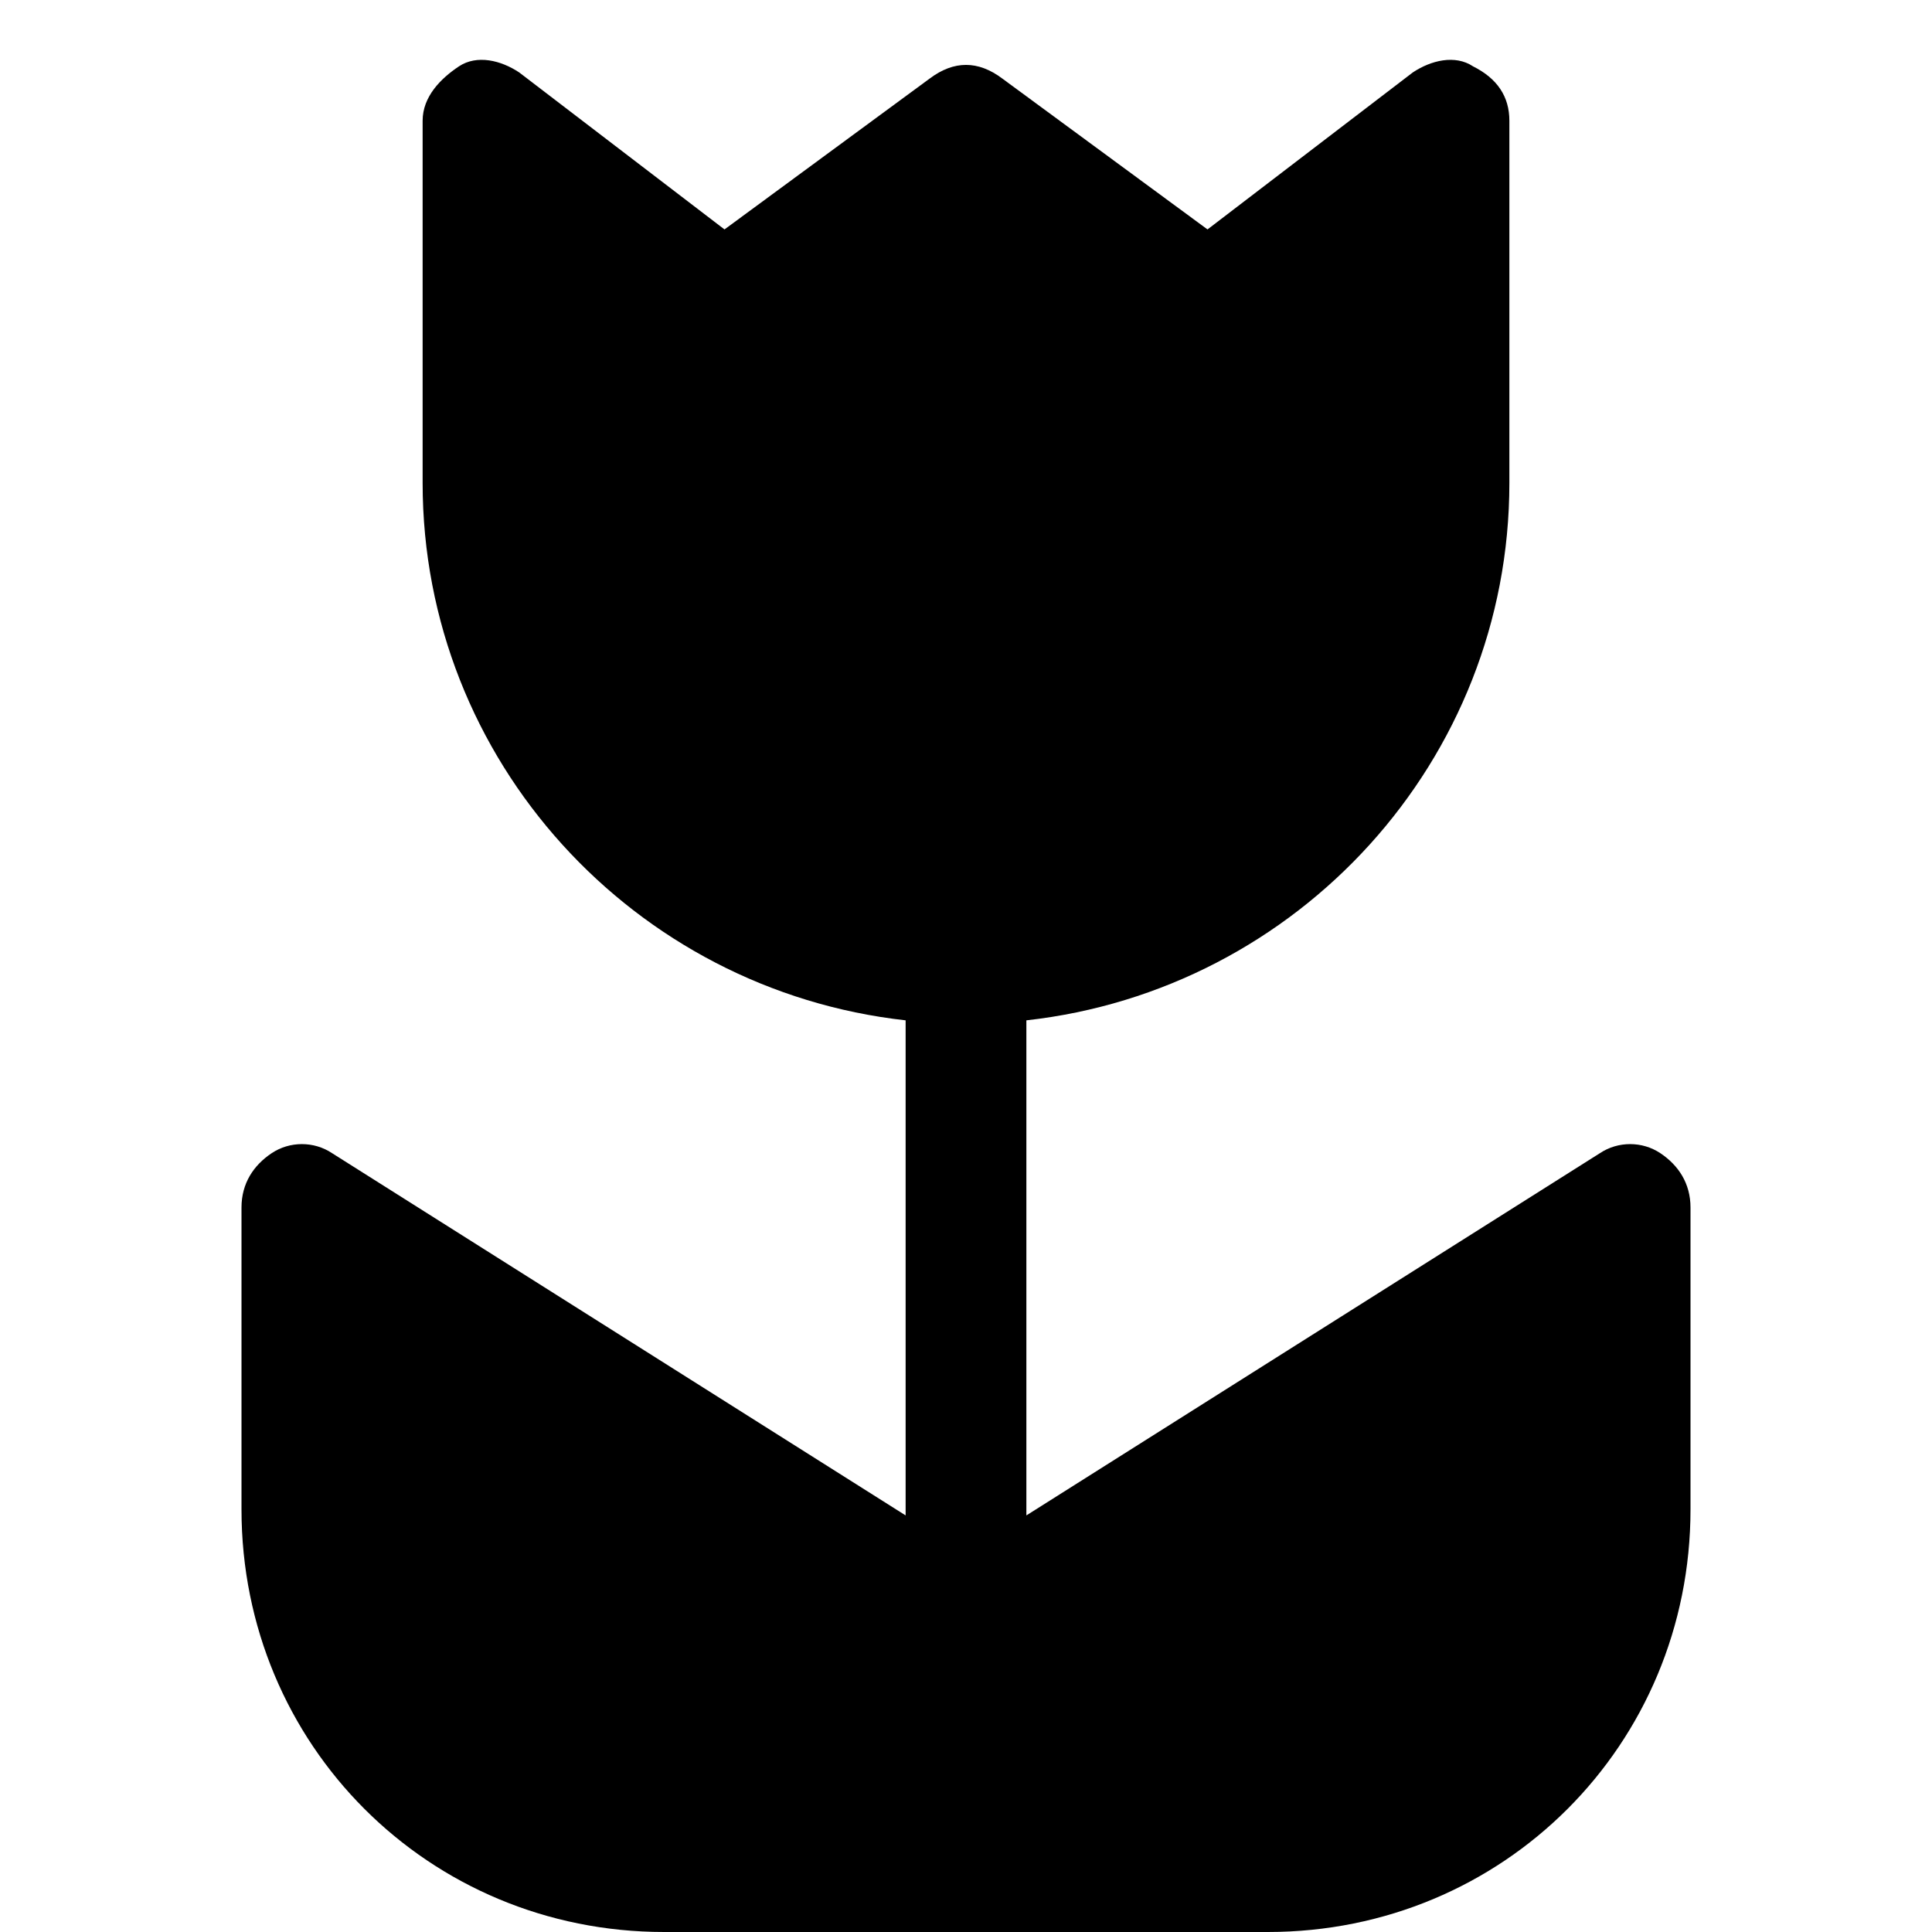 <?xml version="1.0" encoding="utf-8"?>
<!-- Generator: Adobe Illustrator 18.1.1, SVG Export Plug-In . SVG Version: 6.00 Build 0)  -->
<!DOCTYPE svg PUBLIC "-//W3C//DTD SVG 1.1//EN" "http://www.w3.org/Graphics/SVG/1.1/DTD/svg11.dtd">
<svg version="1.1" id="Layer_1" xmlns="http://www.w3.org/2000/svg" xmlns:xlink="http://www.w3.org/1999/xlink" x="0px" y="0px"
	 width="32px" height="32px" viewBox="0 0 32 32" enable-background="new 0 0 32 32" xml:space="preserve">
<path d="M25,8V2c0-0.4-0.2-0.7-0.6-0.9c-0.3-0.2-0.7-0.1-1,0.1L20,3.8l-3.4-2.5c-0.4-0.3-0.8-0.3-1.2,0L12,3.8L8.6,1.2
	C8.3,1,7.9,0.9,7.6,1.1S7,1.6,7,2v6c0,4.6,3.5,8.4,8,8.9v8.2l-9.5-6c-0.3-0.2-0.7-0.2-1,0C4.2,19.3,4,19.6,4,20v5c0,3.9,3.1,7,7,7
	h10c3.9,0,7-3.1,7-7v-5c0-0.4-0.2-0.7-0.5-0.9c-0.3-0.2-0.7-0.2-1,0l-9.5,6v-8.2C21.5,16.4,25,12.6,25,8z"/>
</svg>
